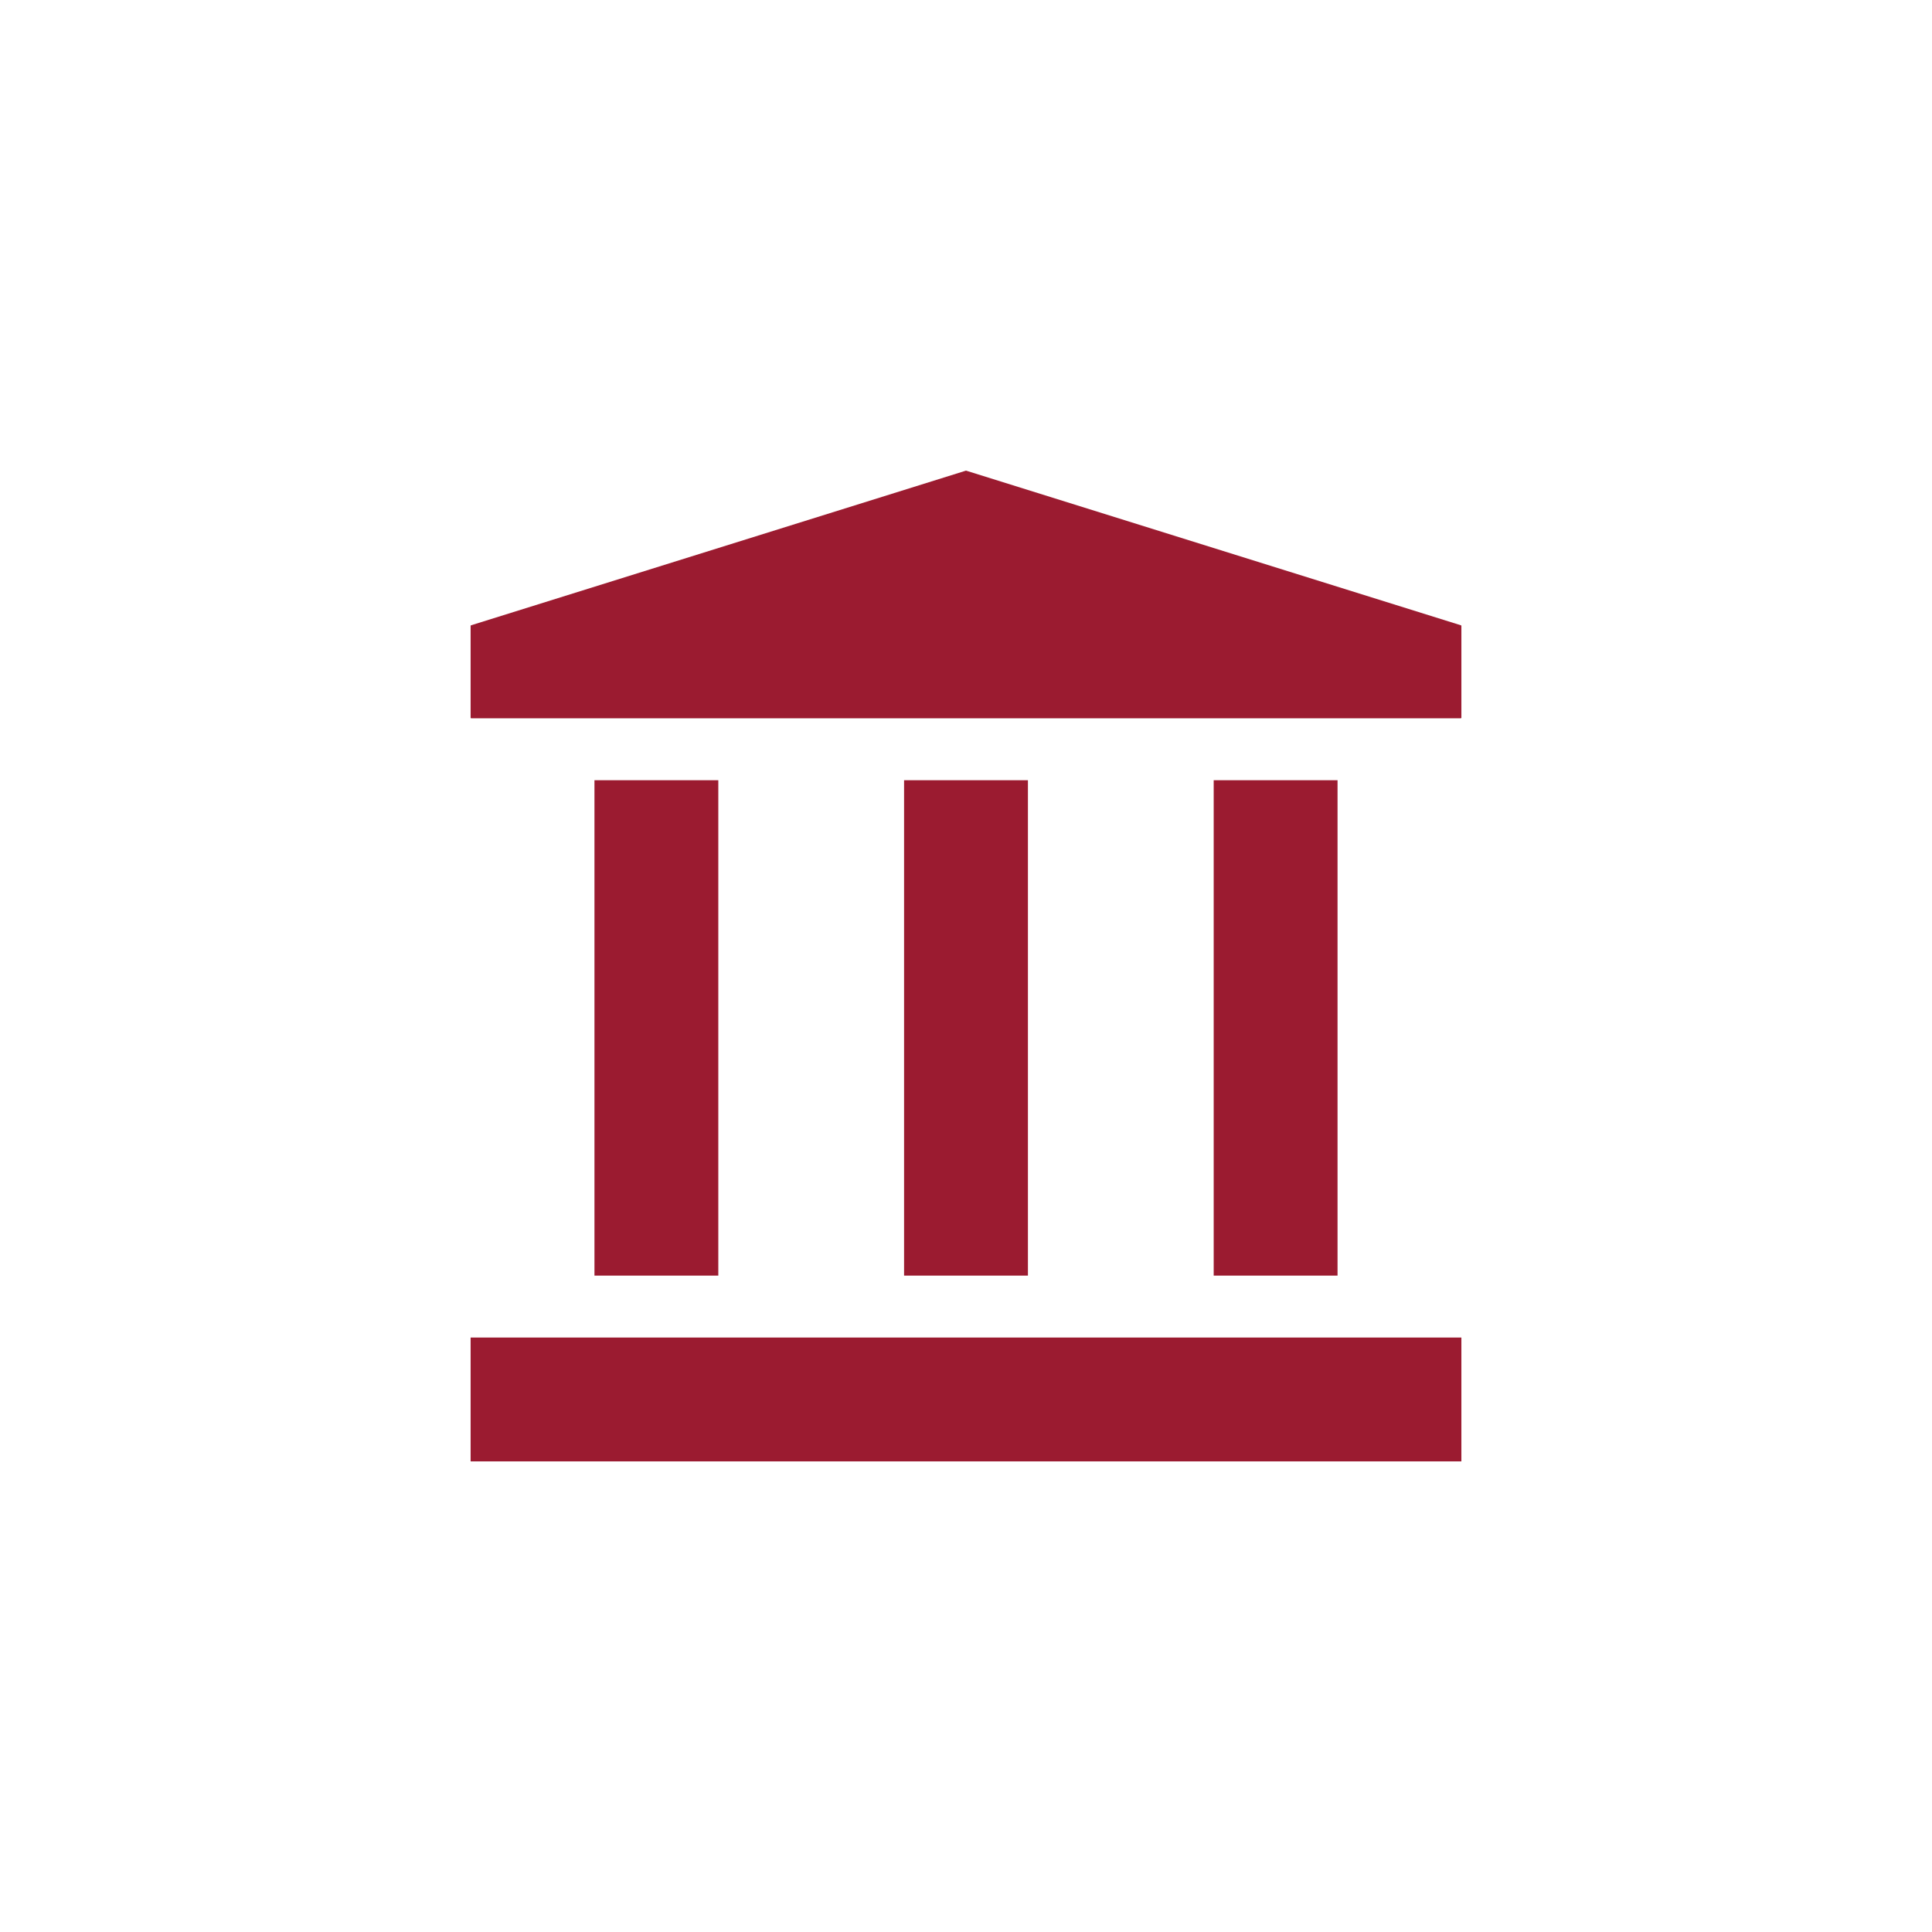 <!DOCTYPE svg PUBLIC "-//W3C//DTD SVG 1.1//EN" "http://www.w3.org/Graphics/SVG/1.1/DTD/svg11.dtd">
<!-- Uploaded to: SVG Repo, www.svgrepo.com, Transformed by: SVG Repo Mixer Tools -->
<svg width="64px" height="64px" viewBox="-3.6 -3.6 31.20 31.20" fill="none" xmlns="http://www.w3.org/2000/svg">
<g id="SVGRepo_bgCarrier" stroke-width="0"/>
<g id="SVGRepo_tracerCarrier" stroke-linecap="round" stroke-linejoin="round"/>
<g id="SVGRepo_iconCarrier"> <path d="M19.99 8H4.01C4.004 8 4 7.996 4 7.99V6.507C4 6.503 4.003 6.499 4.007 6.498L11.997 4.001C11.999 4 12.001 4 12.003 4.001L19.993 6.498C19.997 6.499 20 6.503 20 6.507V7.99C20 7.996 19.995 8 19.99 8Z" fill="#9B1B30"/> <rect width="16" height="2" transform="matrix(1 0 0 -1 4 20)" fill="#9B1B30"/> <rect width="2" height="8" transform="matrix(1 0 0 -1 6 17)" fill="#9B1B30"/> <rect width="2" height="8" transform="matrix(1 0 0 -1 16 17)" fill="#9B1B30"/> <rect width="2" height="8" transform="matrix(1 0 0 -1 11 17)" fill="#9B1B30"/> </g>
</svg>